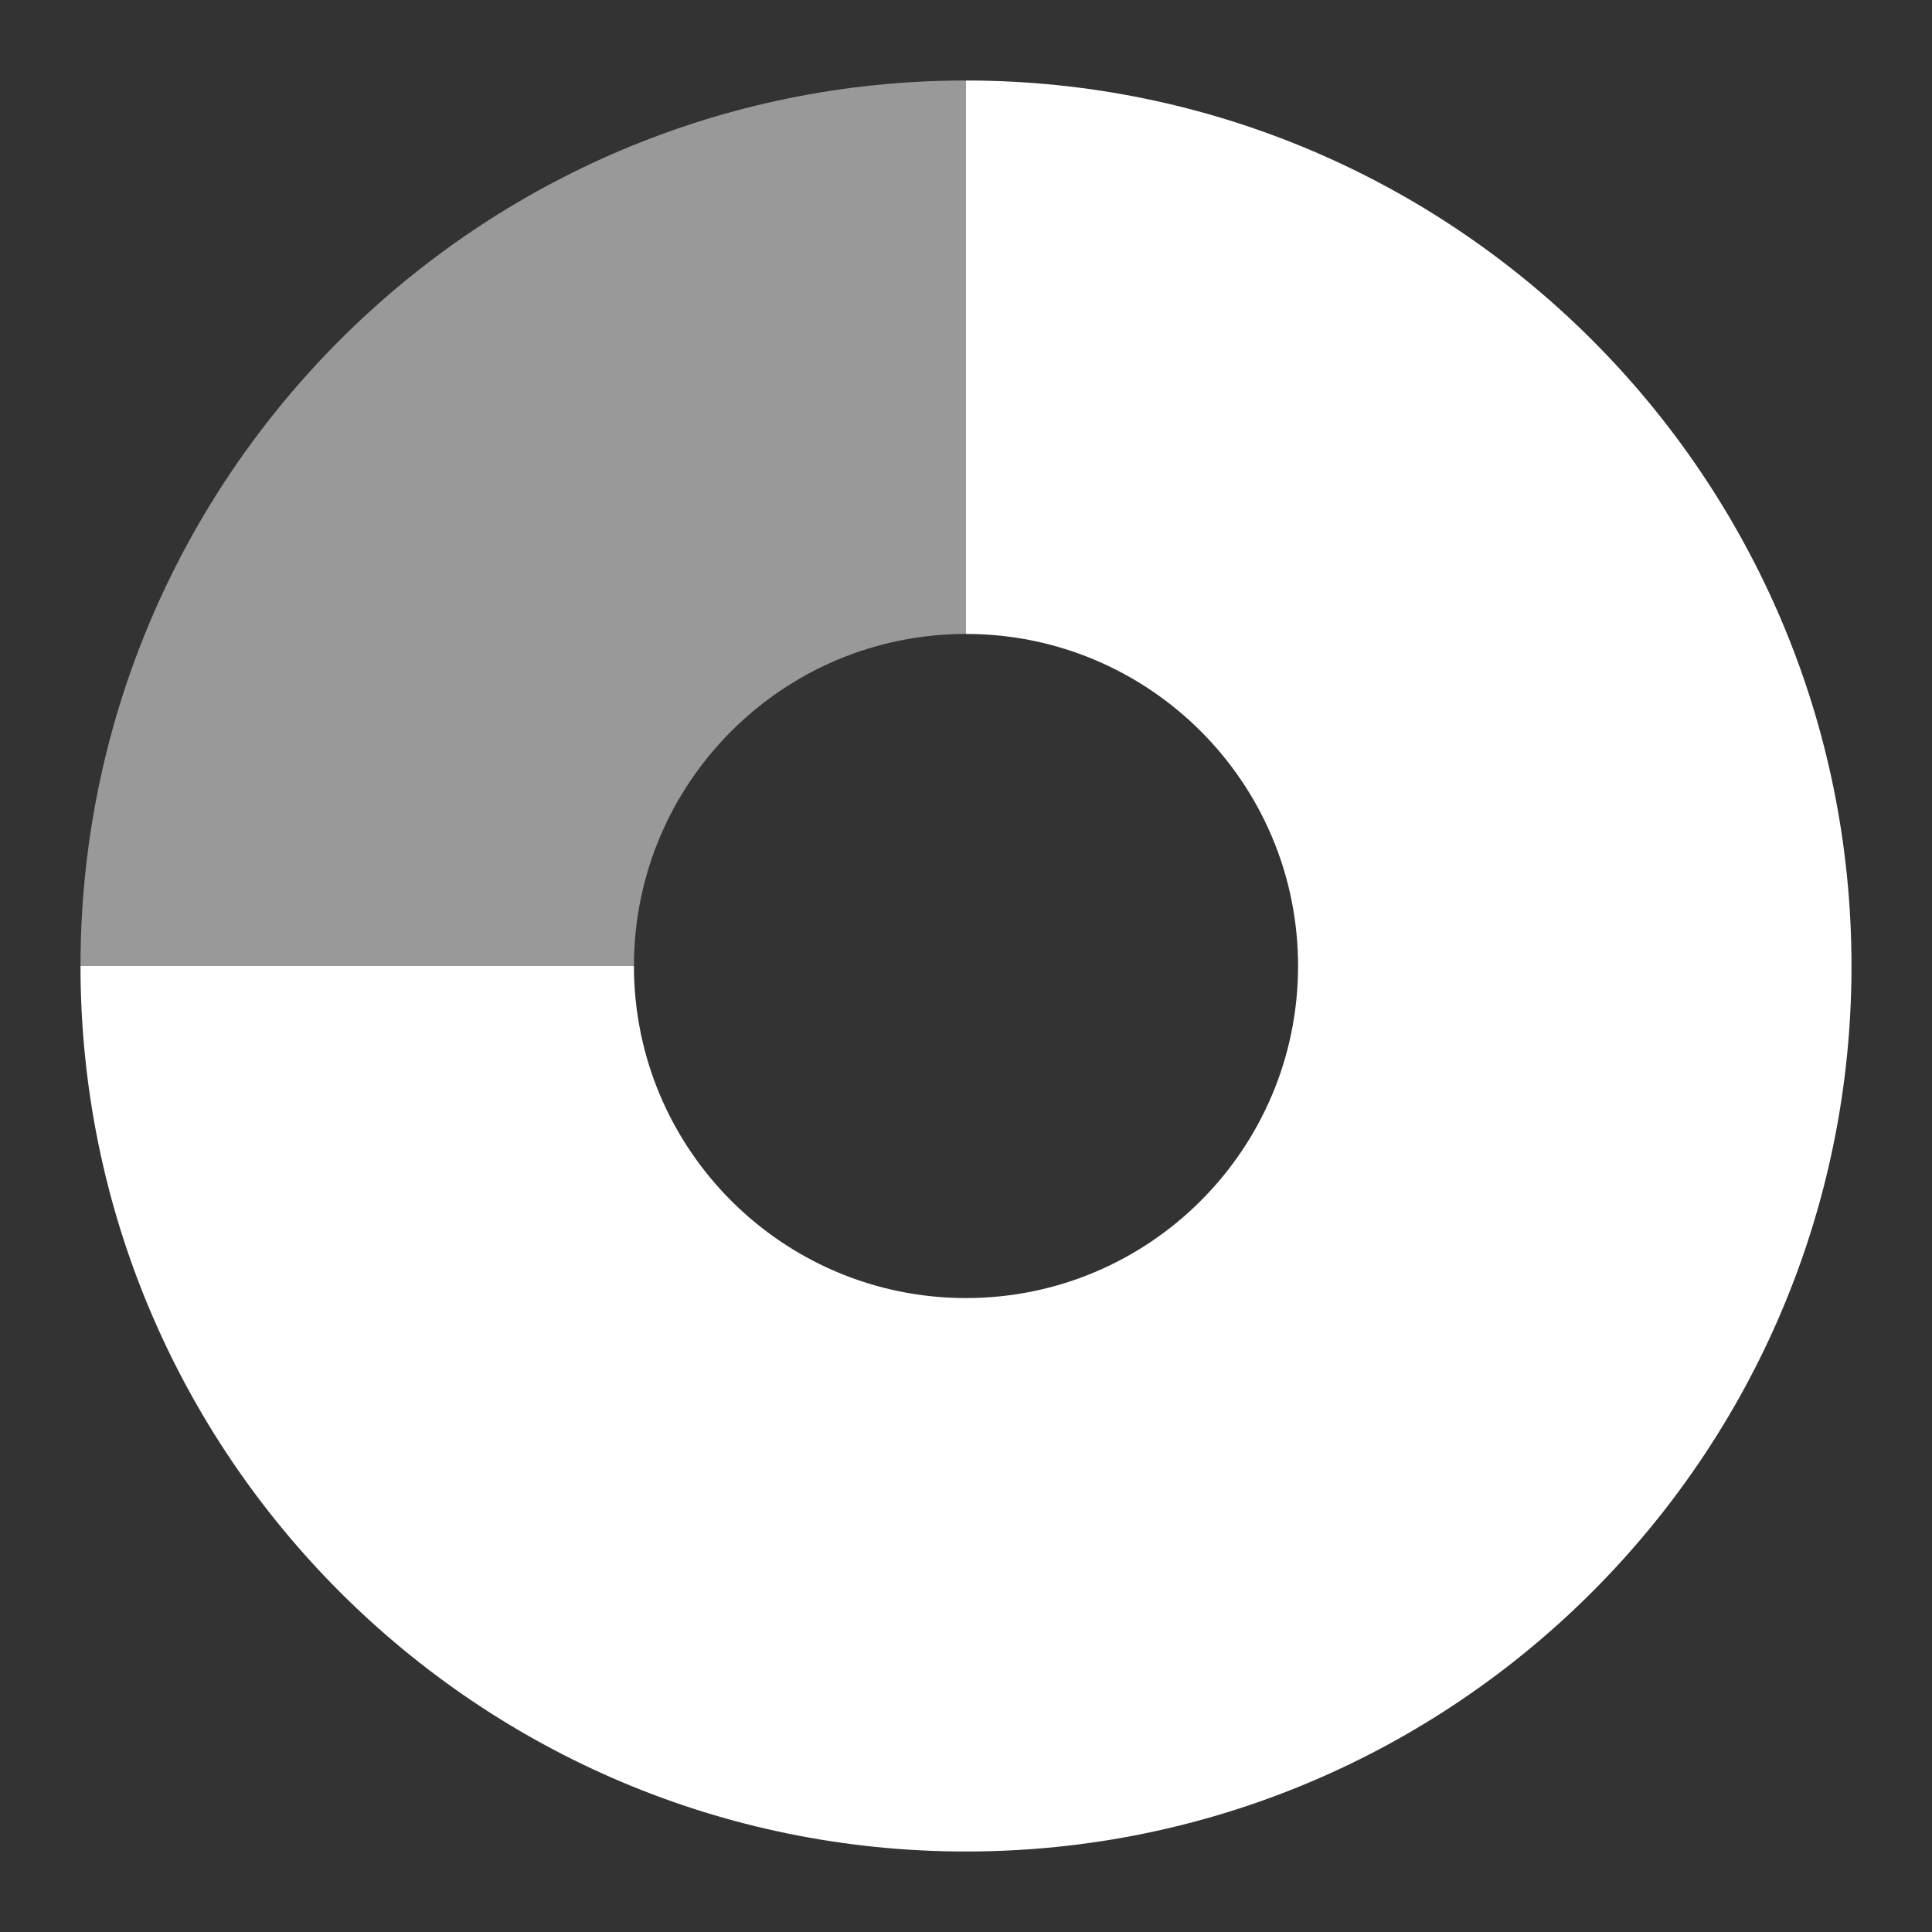 <?xml version="1.0" encoding="UTF-8" standalone="no"?>
<!-- Created with Inkscape (http://www.inkscape.org/) -->

<svg
   xmlns:dc="http://purl.org/dc/elements/1.1/"
   xmlns:cc="http://creativecommons.org/ns#"
   xmlns:rdf="http://www.w3.org/1999/02/22-rdf-syntax-ns#"
   xmlns:svg="http://www.w3.org/2000/svg"
   xmlns="http://www.w3.org/2000/svg"
   xmlns:xlink="http://www.w3.org/1999/xlink"
   xmlns:sodipodi="http://sodipodi.sourceforge.net/DTD/sodipodi-0.dtd"
   xmlns:inkscape="http://www.inkscape.org/namespaces/inkscape"
   version="1.0"
   width="24"
   height="24"
   id="svg2"
   sodipodi:docname="brasero-disc-75.svg"
   inkscape:version="0.92.2 (unknown)">
  <rect width="100%" height="100%" fill="#333333" stroke="none"/>
  <sodipodi:namedview
     pagecolor="#ffffff"
     bordercolor="#666666"
     borderopacity="1"
     objecttolerance="10"
     gridtolerance="10"
     guidetolerance="10"
     inkscape:pageopacity="0"
     inkscape:pageshadow="2"
     inkscape:window-width="1500"
     inkscape:window-height="912"
     id="namedview12"
     showgrid="false"
     inkscape:zoom="10.727273"
     inkscape:cx="-5.6398302"
     inkscape:cy="11"
     inkscape:window-x="258"
     inkscape:window-y="65"
     inkscape:window-maximized="0"
     inkscape:current-layer="svg2" />
  <defs
     id="defs4">
    <linearGradient
       id="linearGradient3587-6-5">
      <stop
         id="stop3589-9-2"
         style="stop-color:#e6e6e6;stop-opacity:1"
         offset="0" />
      <stop
         id="stop3591-7-4"
         style="stop-color:#ffffff;stop-opacity:1"
         offset="1" />
    </linearGradient>
    <linearGradient
       x1="15.669"
       y1="-2.622"
       x2="15.669"
       y2="11.969"
       id="linearGradient2401"
       xlink:href="#linearGradient3587-6-5"
       gradientUnits="userSpaceOnUse"
       gradientTransform="matrix(0.93,0,0,1.236,-11.576,5.154)" />
    <linearGradient
       x1="35.008"
       y1="23.179"
       x2="35.008"
       y2="4.995"
       id="linearGradient2404"
       xlink:href="#linearGradient3587-6-5"
       gradientUnits="userSpaceOnUse"
       gradientTransform="translate(-25.786,-3.036)" />
  </defs>
  <path
     d="M 12,1 C 5.928,1 1,5.928 1,12 H 7.875 C 7.875,9.723 9.723,7.875 12,7.875 Z"
     id="path3170"
     style="display:inline;overflow:visible;visibility:visible;opacity:0.5;fill:#ffffff;fill-opacity:1;fill-rule:evenodd;stroke:none;stroke-width:1.375;stroke-linecap:butt;stroke-linejoin:miter;stroke-miterlimit:4;stroke-dasharray:none;stroke-dashoffset:0;stroke-opacity:1;marker:none;marker-start:none;marker-mid:none;marker-end:none;enable-background:accumulate"
     inkscape:connector-curvature="0" />
  <path
     d="m 12,1 v 6.875 c 2.277,1e-7 4.125,1.848 4.125,4.125 0,2.277 -1.848,4.125 -4.125,4.125 C 9.723,16.125 7.875,14.277 7.875,12 H 1 C 1,18.072 5.928,23 12,23 18.072,23 23,18.072 23,12 23,5.928 18.072,1 12,1 Z"
     id="path3288"
     style="display:inline;overflow:visible;visibility:visible;opacity:1;fill:#ffffff;fill-opacity:1;fill-rule:nonzero;stroke:none;stroke-width:1.375;stroke-linecap:butt;stroke-linejoin:miter;stroke-miterlimit:4;stroke-dasharray:none;stroke-dashoffset:0;stroke-opacity:1;marker:none;marker-start:none;marker-mid:none;marker-end:none;enable-background:accumulate"
     inkscape:connector-curvature="0" />
</svg>
